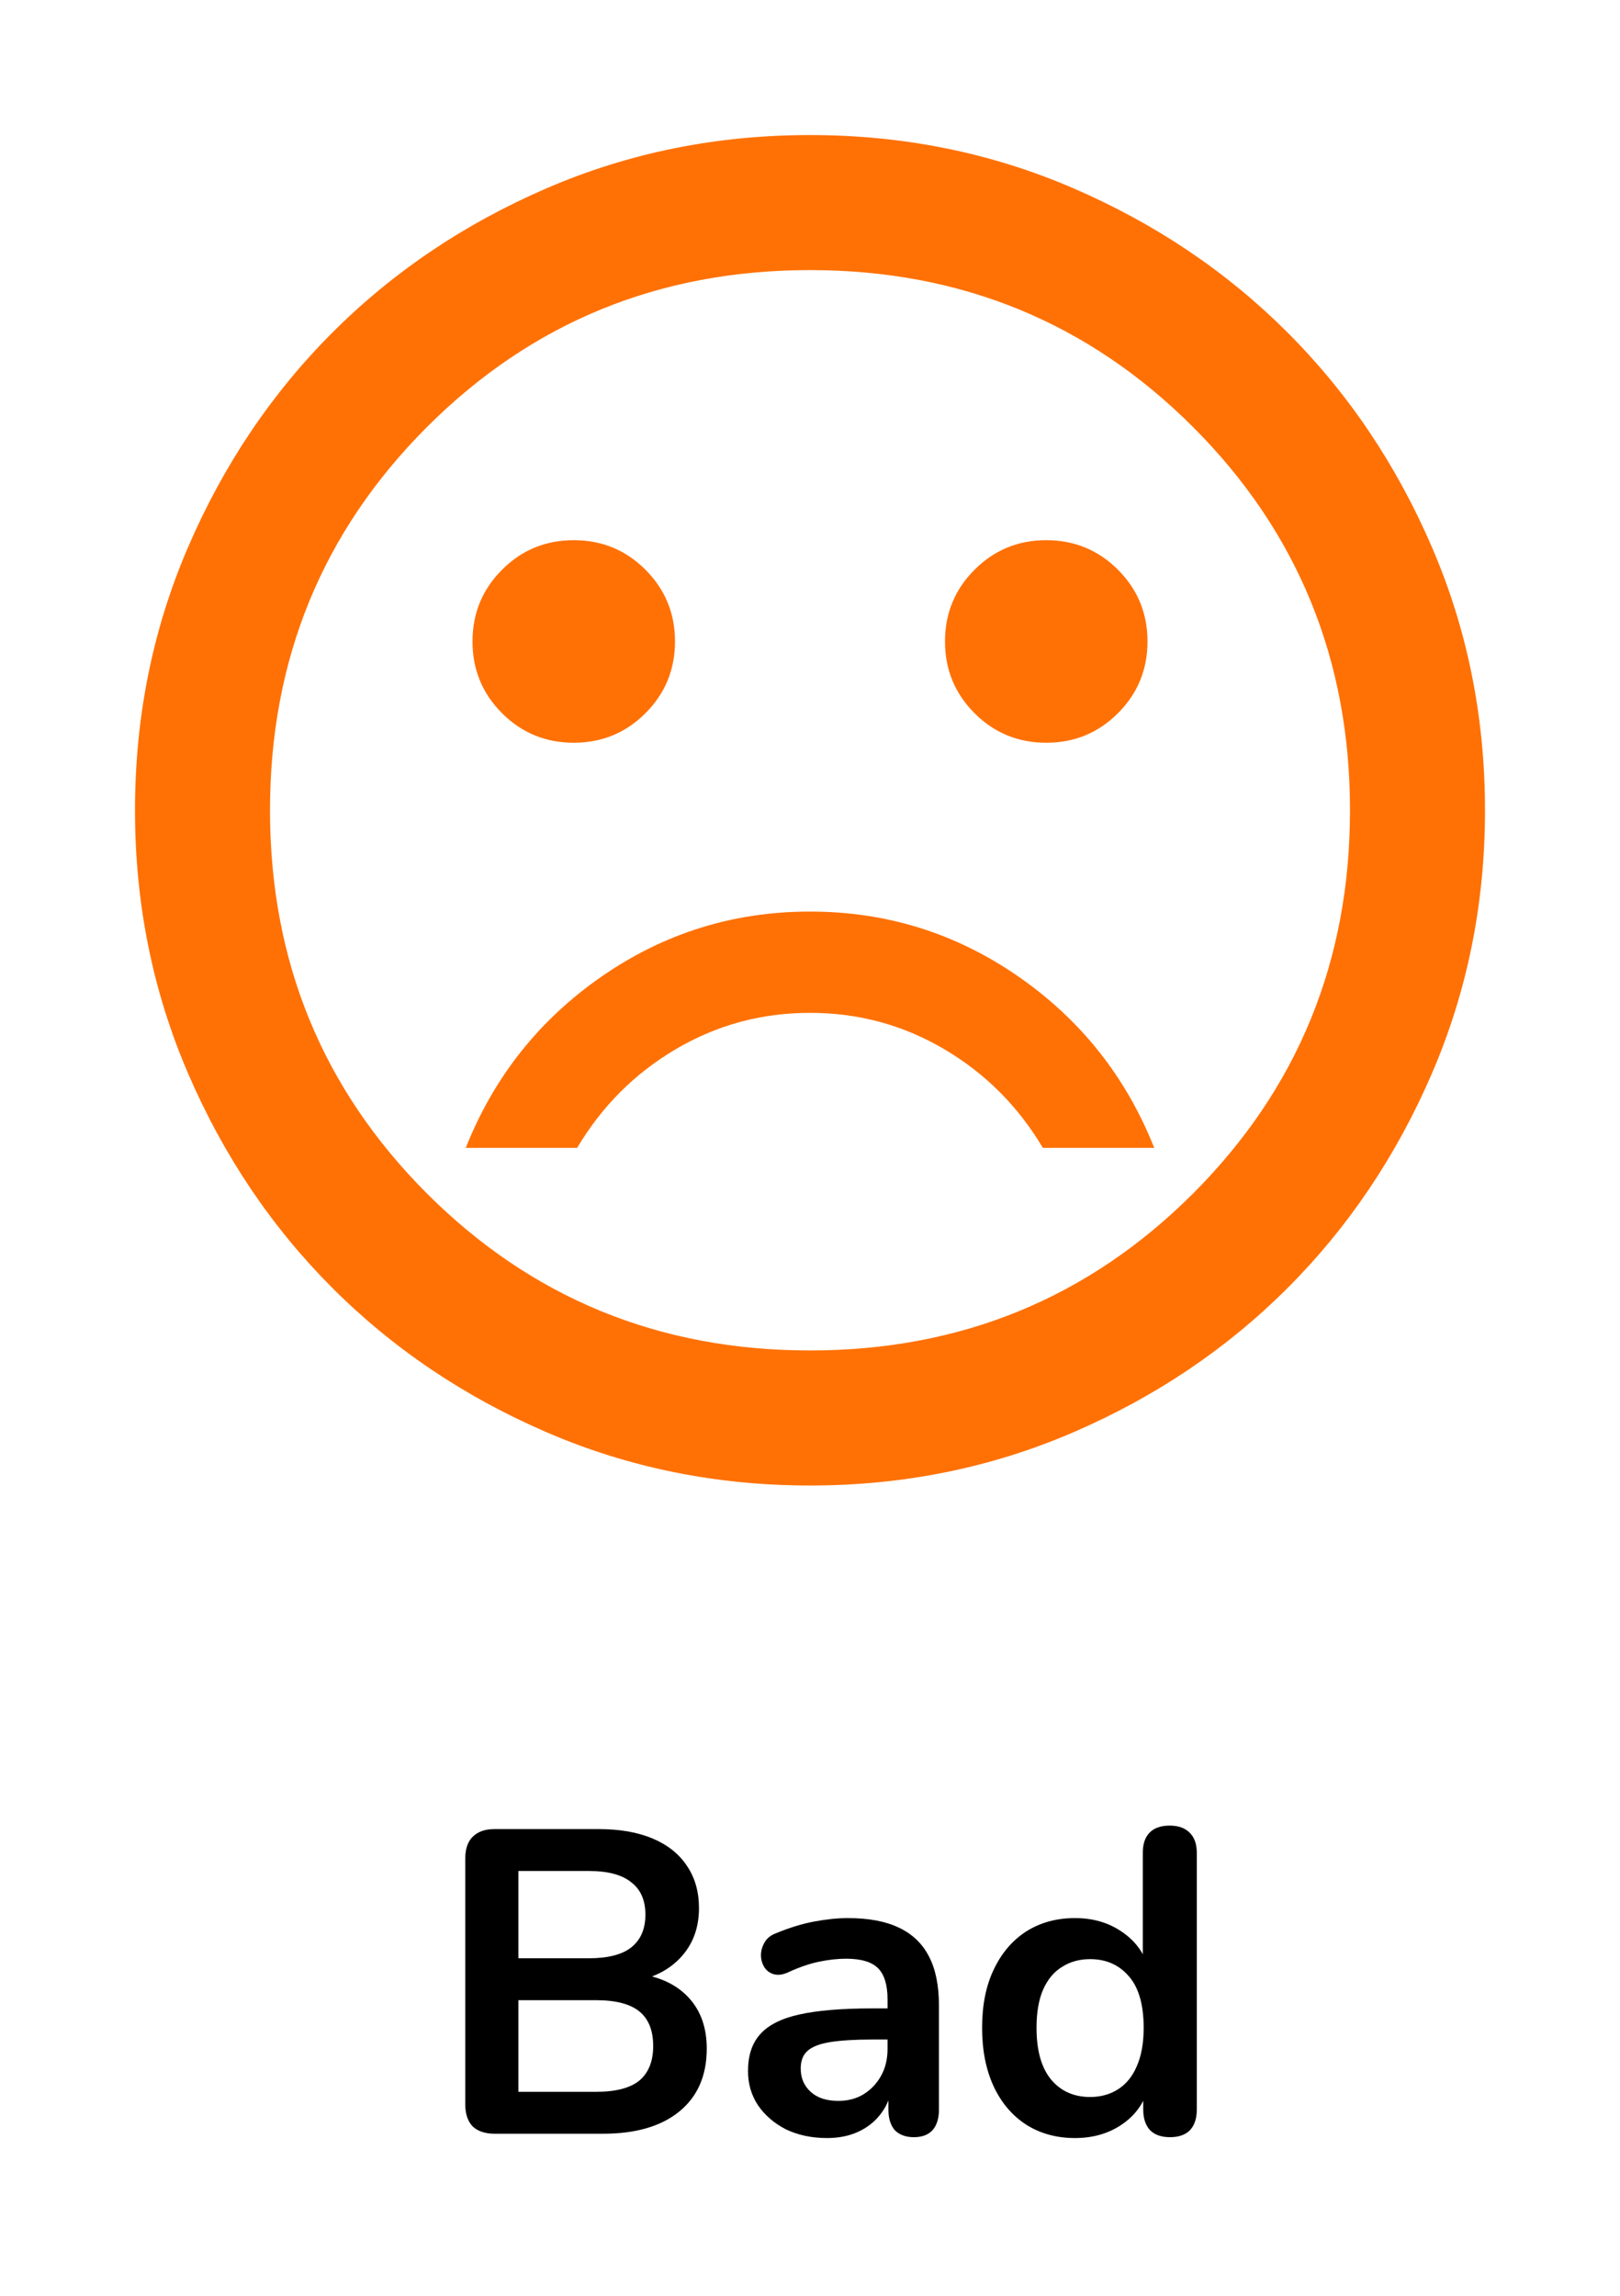 <svg width="60" height="85" viewBox="0 0 60 85" fill="none" xmlns="http://www.w3.org/2000/svg">
<path d="M18.32 79C17.968 79 17.696 78.909 17.504 78.728C17.323 78.536 17.232 78.264 17.232 77.912V68.808C17.232 68.456 17.323 68.189 17.504 68.008C17.696 67.816 17.968 67.72 18.32 67.72H22.16C22.949 67.72 23.621 67.837 24.176 68.072C24.731 68.307 25.152 68.643 25.44 69.08C25.739 69.517 25.888 70.04 25.888 70.648C25.888 71.331 25.691 71.907 25.296 72.376C24.901 72.845 24.363 73.16 23.68 73.32V73.08C24.469 73.197 25.083 73.496 25.52 73.976C25.957 74.456 26.176 75.08 26.176 75.848C26.176 76.851 25.835 77.629 25.152 78.184C24.48 78.728 23.541 79 22.336 79H18.32ZM19.2 77.448H22.08C22.805 77.448 23.339 77.309 23.68 77.032C24.021 76.744 24.192 76.317 24.192 75.752C24.192 75.176 24.021 74.749 23.68 74.472C23.339 74.195 22.805 74.056 22.08 74.056H19.2V77.448ZM19.2 72.504H21.808C22.512 72.504 23.035 72.371 23.376 72.104C23.728 71.827 23.904 71.421 23.904 70.888C23.904 70.355 23.728 69.955 23.376 69.688C23.035 69.411 22.512 69.272 21.808 69.272H19.2V72.504ZM30.632 79.16C30.066 79.16 29.56 79.053 29.112 78.84C28.674 78.616 28.328 78.317 28.072 77.944C27.826 77.571 27.704 77.149 27.704 76.68C27.704 76.104 27.853 75.651 28.152 75.32C28.45 74.979 28.936 74.733 29.608 74.584C30.28 74.435 31.181 74.36 32.312 74.36H33.112V75.512H32.328C31.666 75.512 31.138 75.544 30.744 75.608C30.349 75.672 30.066 75.784 29.896 75.944C29.736 76.093 29.656 76.307 29.656 76.584C29.656 76.936 29.778 77.224 30.024 77.448C30.269 77.672 30.61 77.784 31.048 77.784C31.4 77.784 31.709 77.704 31.976 77.544C32.253 77.373 32.472 77.144 32.632 76.856C32.792 76.568 32.872 76.237 32.872 75.864V74.024C32.872 73.491 32.754 73.107 32.52 72.872C32.285 72.637 31.89 72.52 31.336 72.52C31.026 72.52 30.69 72.557 30.328 72.632C29.976 72.707 29.602 72.835 29.208 73.016C29.005 73.112 28.824 73.139 28.664 73.096C28.514 73.053 28.397 72.968 28.312 72.84C28.226 72.701 28.184 72.552 28.184 72.392C28.184 72.232 28.226 72.077 28.312 71.928C28.397 71.768 28.541 71.651 28.744 71.576C29.234 71.373 29.704 71.229 30.152 71.144C30.61 71.059 31.026 71.016 31.4 71.016C32.168 71.016 32.797 71.133 33.288 71.368C33.789 71.603 34.162 71.96 34.408 72.44C34.653 72.909 34.776 73.517 34.776 74.264V78.104C34.776 78.435 34.696 78.691 34.536 78.872C34.376 79.043 34.146 79.128 33.848 79.128C33.549 79.128 33.314 79.043 33.144 78.872C32.984 78.691 32.904 78.435 32.904 78.104V77.336H33.032C32.957 77.709 32.808 78.035 32.584 78.312C32.37 78.579 32.098 78.787 31.768 78.936C31.437 79.085 31.058 79.16 30.632 79.16ZM39.814 79.16C39.131 79.16 38.528 78.995 38.006 78.664C37.494 78.333 37.094 77.864 36.806 77.256C36.518 76.637 36.374 75.912 36.374 75.08C36.374 74.237 36.518 73.517 36.806 72.92C37.094 72.312 37.494 71.843 38.006 71.512C38.528 71.181 39.131 71.016 39.814 71.016C40.464 71.016 41.03 71.176 41.51 71.496C42 71.816 42.331 72.237 42.502 72.76H42.326V68.6C42.326 68.269 42.411 68.019 42.582 67.848C42.752 67.677 42.998 67.592 43.318 67.592C43.638 67.592 43.883 67.677 44.054 67.848C44.235 68.019 44.326 68.269 44.326 68.6V78.104C44.326 78.435 44.24 78.691 44.07 78.872C43.899 79.043 43.654 79.128 43.334 79.128C43.014 79.128 42.768 79.043 42.598 78.872C42.427 78.691 42.342 78.435 42.342 78.104V76.856L42.518 77.336C42.358 77.891 42.032 78.333 41.542 78.664C41.051 78.995 40.475 79.16 39.814 79.16ZM40.374 77.64C40.768 77.64 41.115 77.544 41.414 77.352C41.712 77.16 41.942 76.877 42.102 76.504C42.272 76.12 42.358 75.645 42.358 75.08C42.358 74.227 42.176 73.592 41.814 73.176C41.451 72.749 40.971 72.536 40.374 72.536C39.979 72.536 39.632 72.632 39.334 72.824C39.035 73.005 38.8 73.288 38.63 73.672C38.47 74.045 38.39 74.515 38.39 75.08C38.39 75.923 38.571 76.563 38.934 77C39.296 77.427 39.776 77.64 40.374 77.64Z" fill="black"/>
<mask id="mask0_896_6055" style="mask-type:alpha" maskUnits="userSpaceOnUse" x="0" y="0" width="60" height="60">
<rect width="60" height="60" fill="#D9D9D9"/>
</mask>
<g mask="url(#mask0_896_6055)">
<path d="M38.75 27.5C39.792 27.5 40.677 27.135 41.406 26.406C42.135 25.677 42.5 24.792 42.5 23.75C42.5 22.708 42.135 21.823 41.406 21.094C40.677 20.365 39.792 20 38.75 20C37.708 20 36.823 20.365 36.094 21.094C35.365 21.823 35 22.708 35 23.75C35 24.792 35.365 25.677 36.094 26.406C36.823 27.135 37.708 27.5 38.75 27.5ZM21.25 27.5C22.292 27.5 23.177 27.135 23.906 26.406C24.635 25.677 25 24.792 25 23.75C25 22.708 24.635 21.823 23.906 21.094C23.177 20.365 22.292 20 21.25 20C20.208 20 19.323 20.365 18.594 21.094C17.865 21.823 17.5 22.708 17.5 23.75C17.5 24.792 17.865 25.677 18.594 26.406C19.323 27.135 20.208 27.5 21.25 27.5ZM30 33.75C27.167 33.75 24.594 34.552 22.281 36.156C19.969 37.76 18.292 39.875 17.25 42.5H21.375C22.292 40.958 23.51 39.74 25.031 38.844C26.552 37.948 28.208 37.5 30 37.5C31.792 37.5 33.448 37.948 34.969 38.844C36.49 39.74 37.708 40.958 38.625 42.5H42.75C41.708 39.875 40.031 37.76 37.719 36.156C35.406 34.552 32.833 33.75 30 33.75ZM30 55C26.542 55 23.292 54.344 20.25 53.031C17.208 51.719 14.562 49.938 12.312 47.688C10.062 45.438 8.281 42.792 6.969 39.75C5.656 36.708 5 33.458 5 30C5 26.542 5.656 23.292 6.969 20.25C8.281 17.208 10.062 14.562 12.312 12.312C14.562 10.062 17.208 8.281 20.25 6.969C23.292 5.656 26.542 5 30 5C33.458 5 36.708 5.656 39.75 6.969C42.792 8.281 45.438 10.062 47.688 12.312C49.938 14.562 51.719 17.208 53.031 20.25C54.344 23.292 55 26.542 55 30C55 33.458 54.344 36.708 53.031 39.75C51.719 42.792 49.938 45.438 47.688 47.688C45.438 49.938 42.792 51.719 39.75 53.031C36.708 54.344 33.458 55 30 55ZM30 50C35.583 50 40.312 48.062 44.188 44.188C48.062 40.312 50 35.583 50 30C50 24.417 48.062 19.688 44.188 15.812C40.312 11.938 35.583 10 30 10C24.417 10 19.688 11.938 15.812 15.812C11.938 19.688 10 24.417 10 30C10 35.583 11.938 40.312 15.812 44.188C19.688 48.062 24.417 50 30 50Z" fill="#FF7105"/>
</g>
</svg>
